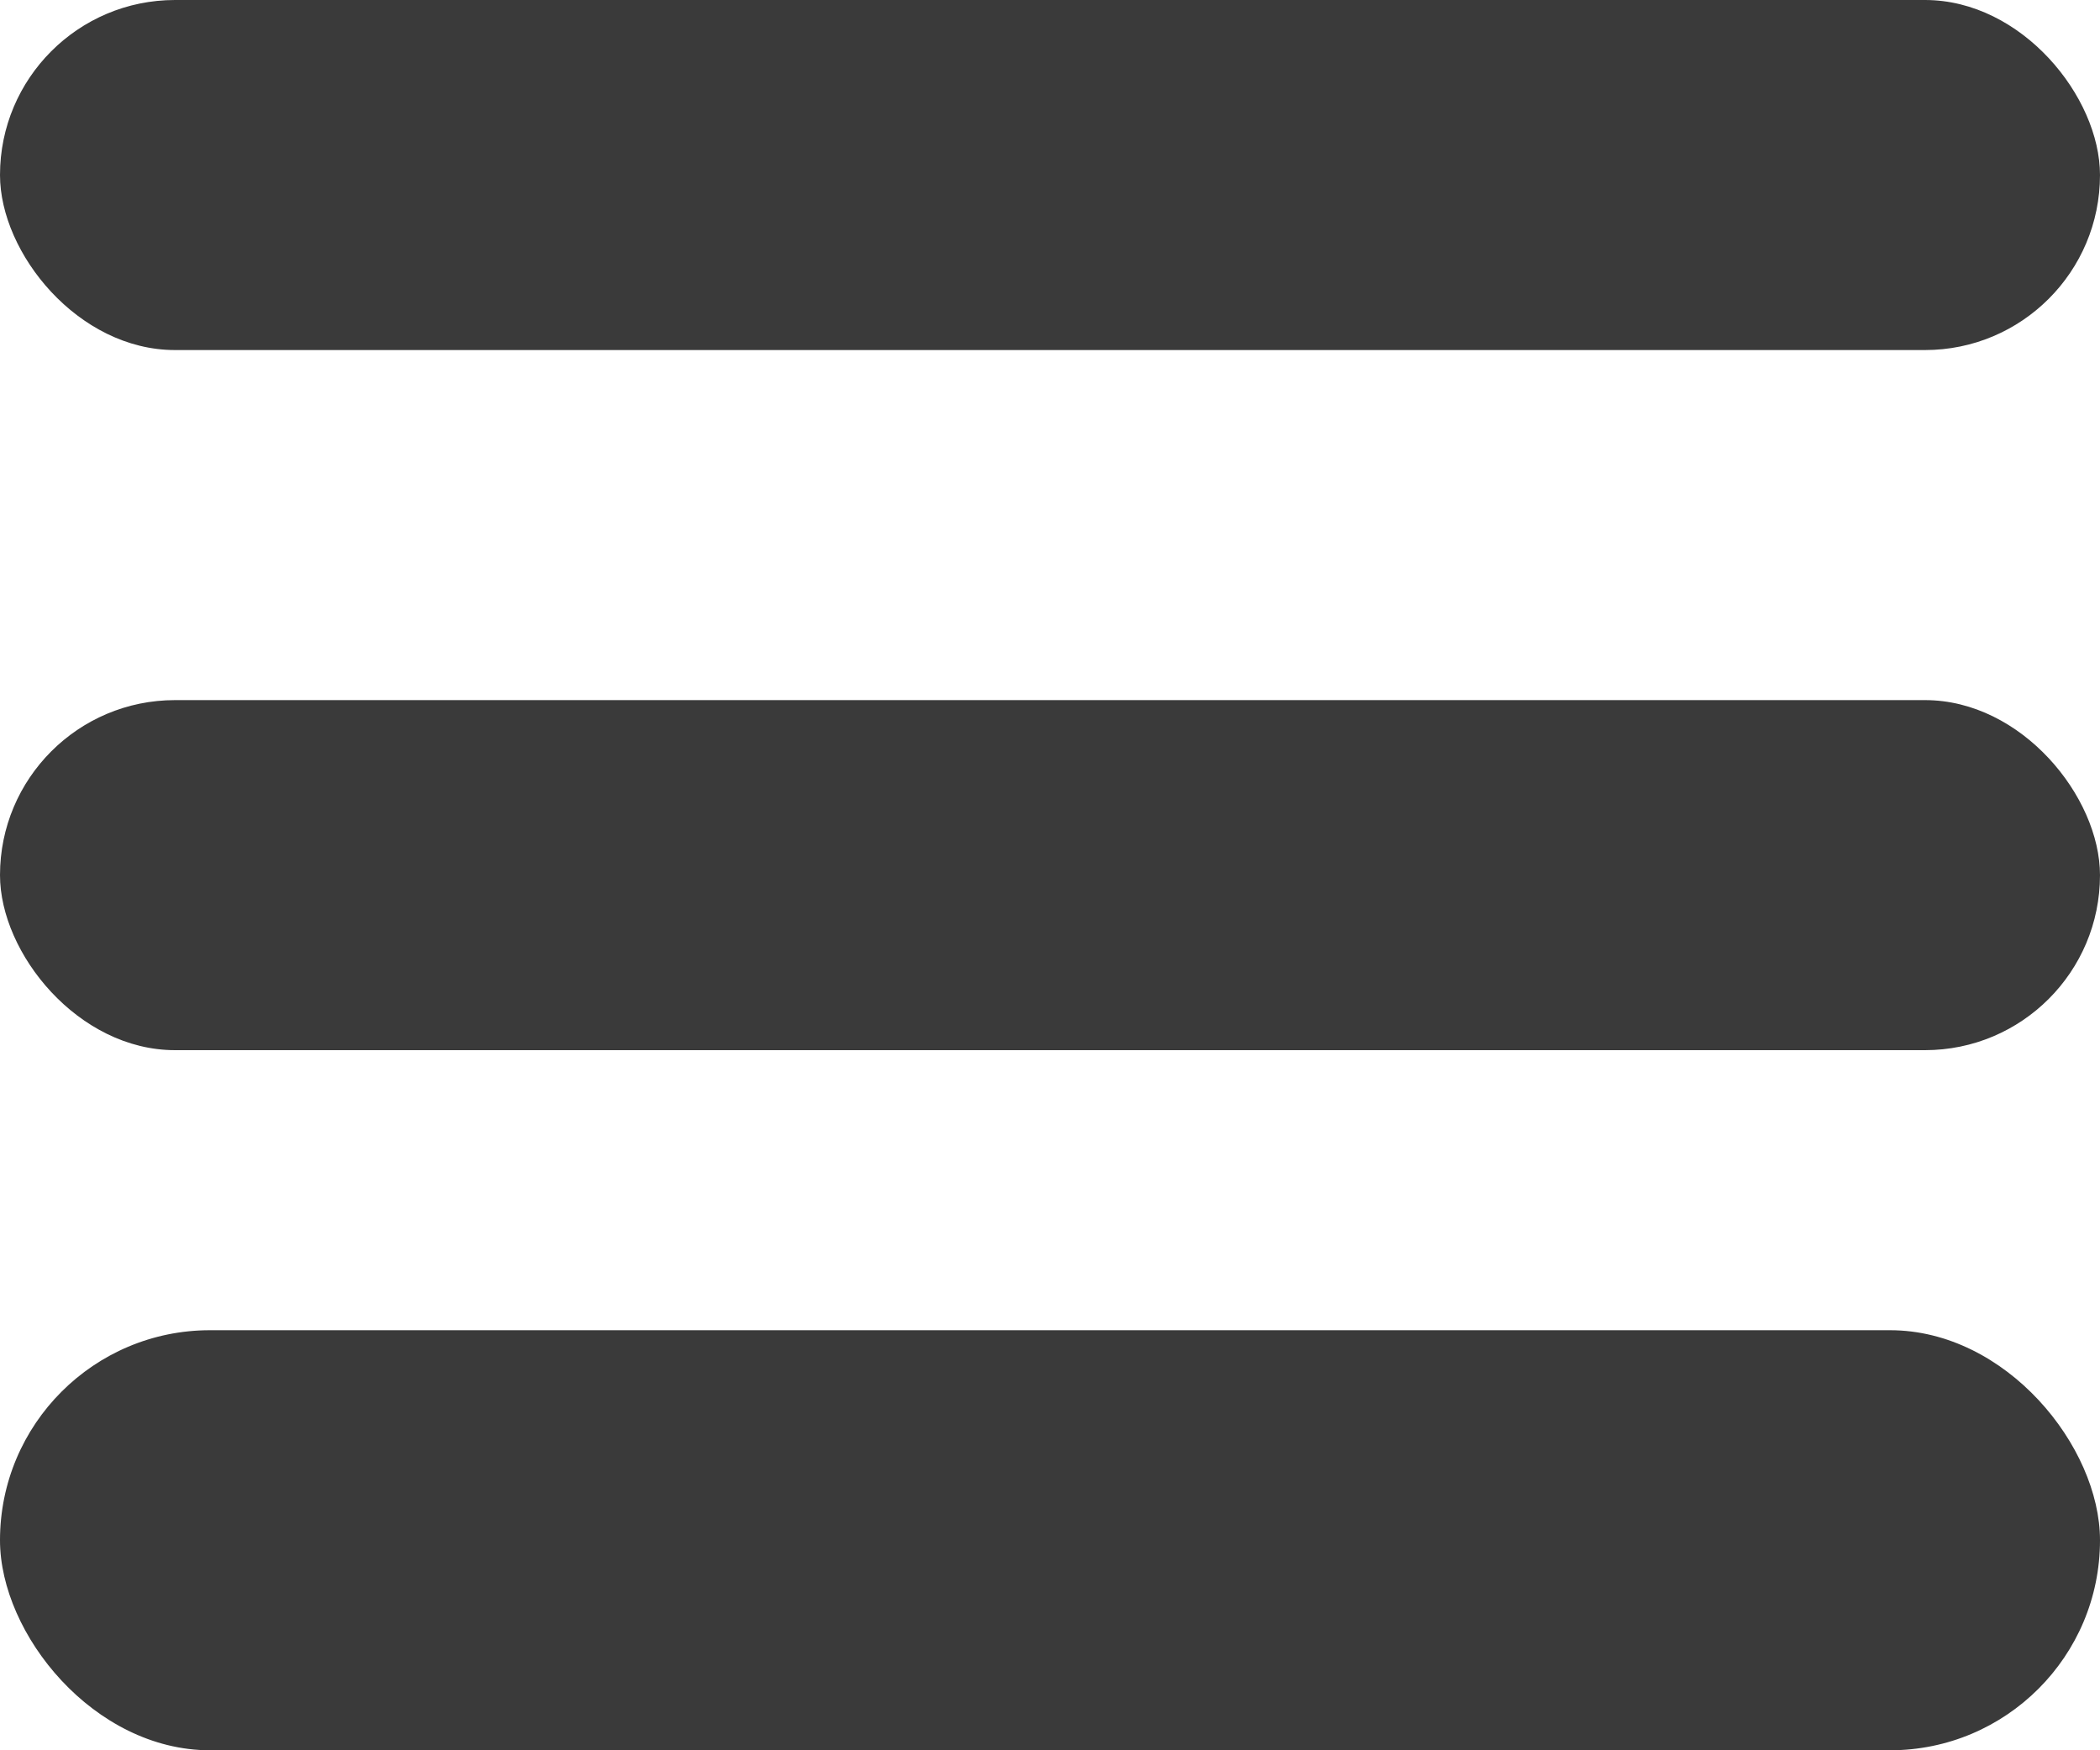 <svg xmlns="http://www.w3.org/2000/svg" width="30" height="25" viewBox="0 0 30 25"><defs><style>.a{fill:#3A3A3A;}</style></defs><g transform="translate(-348 -26)"><rect class="a" width="30" height="5" rx="2.5" transform="translate(348 26)"/><rect class="a" width="30" height="5" rx="2.5" transform="translate(348 36)"/><rect class="a" width="30" height="6" rx="3" transform="translate(348 45)"/></g></svg>